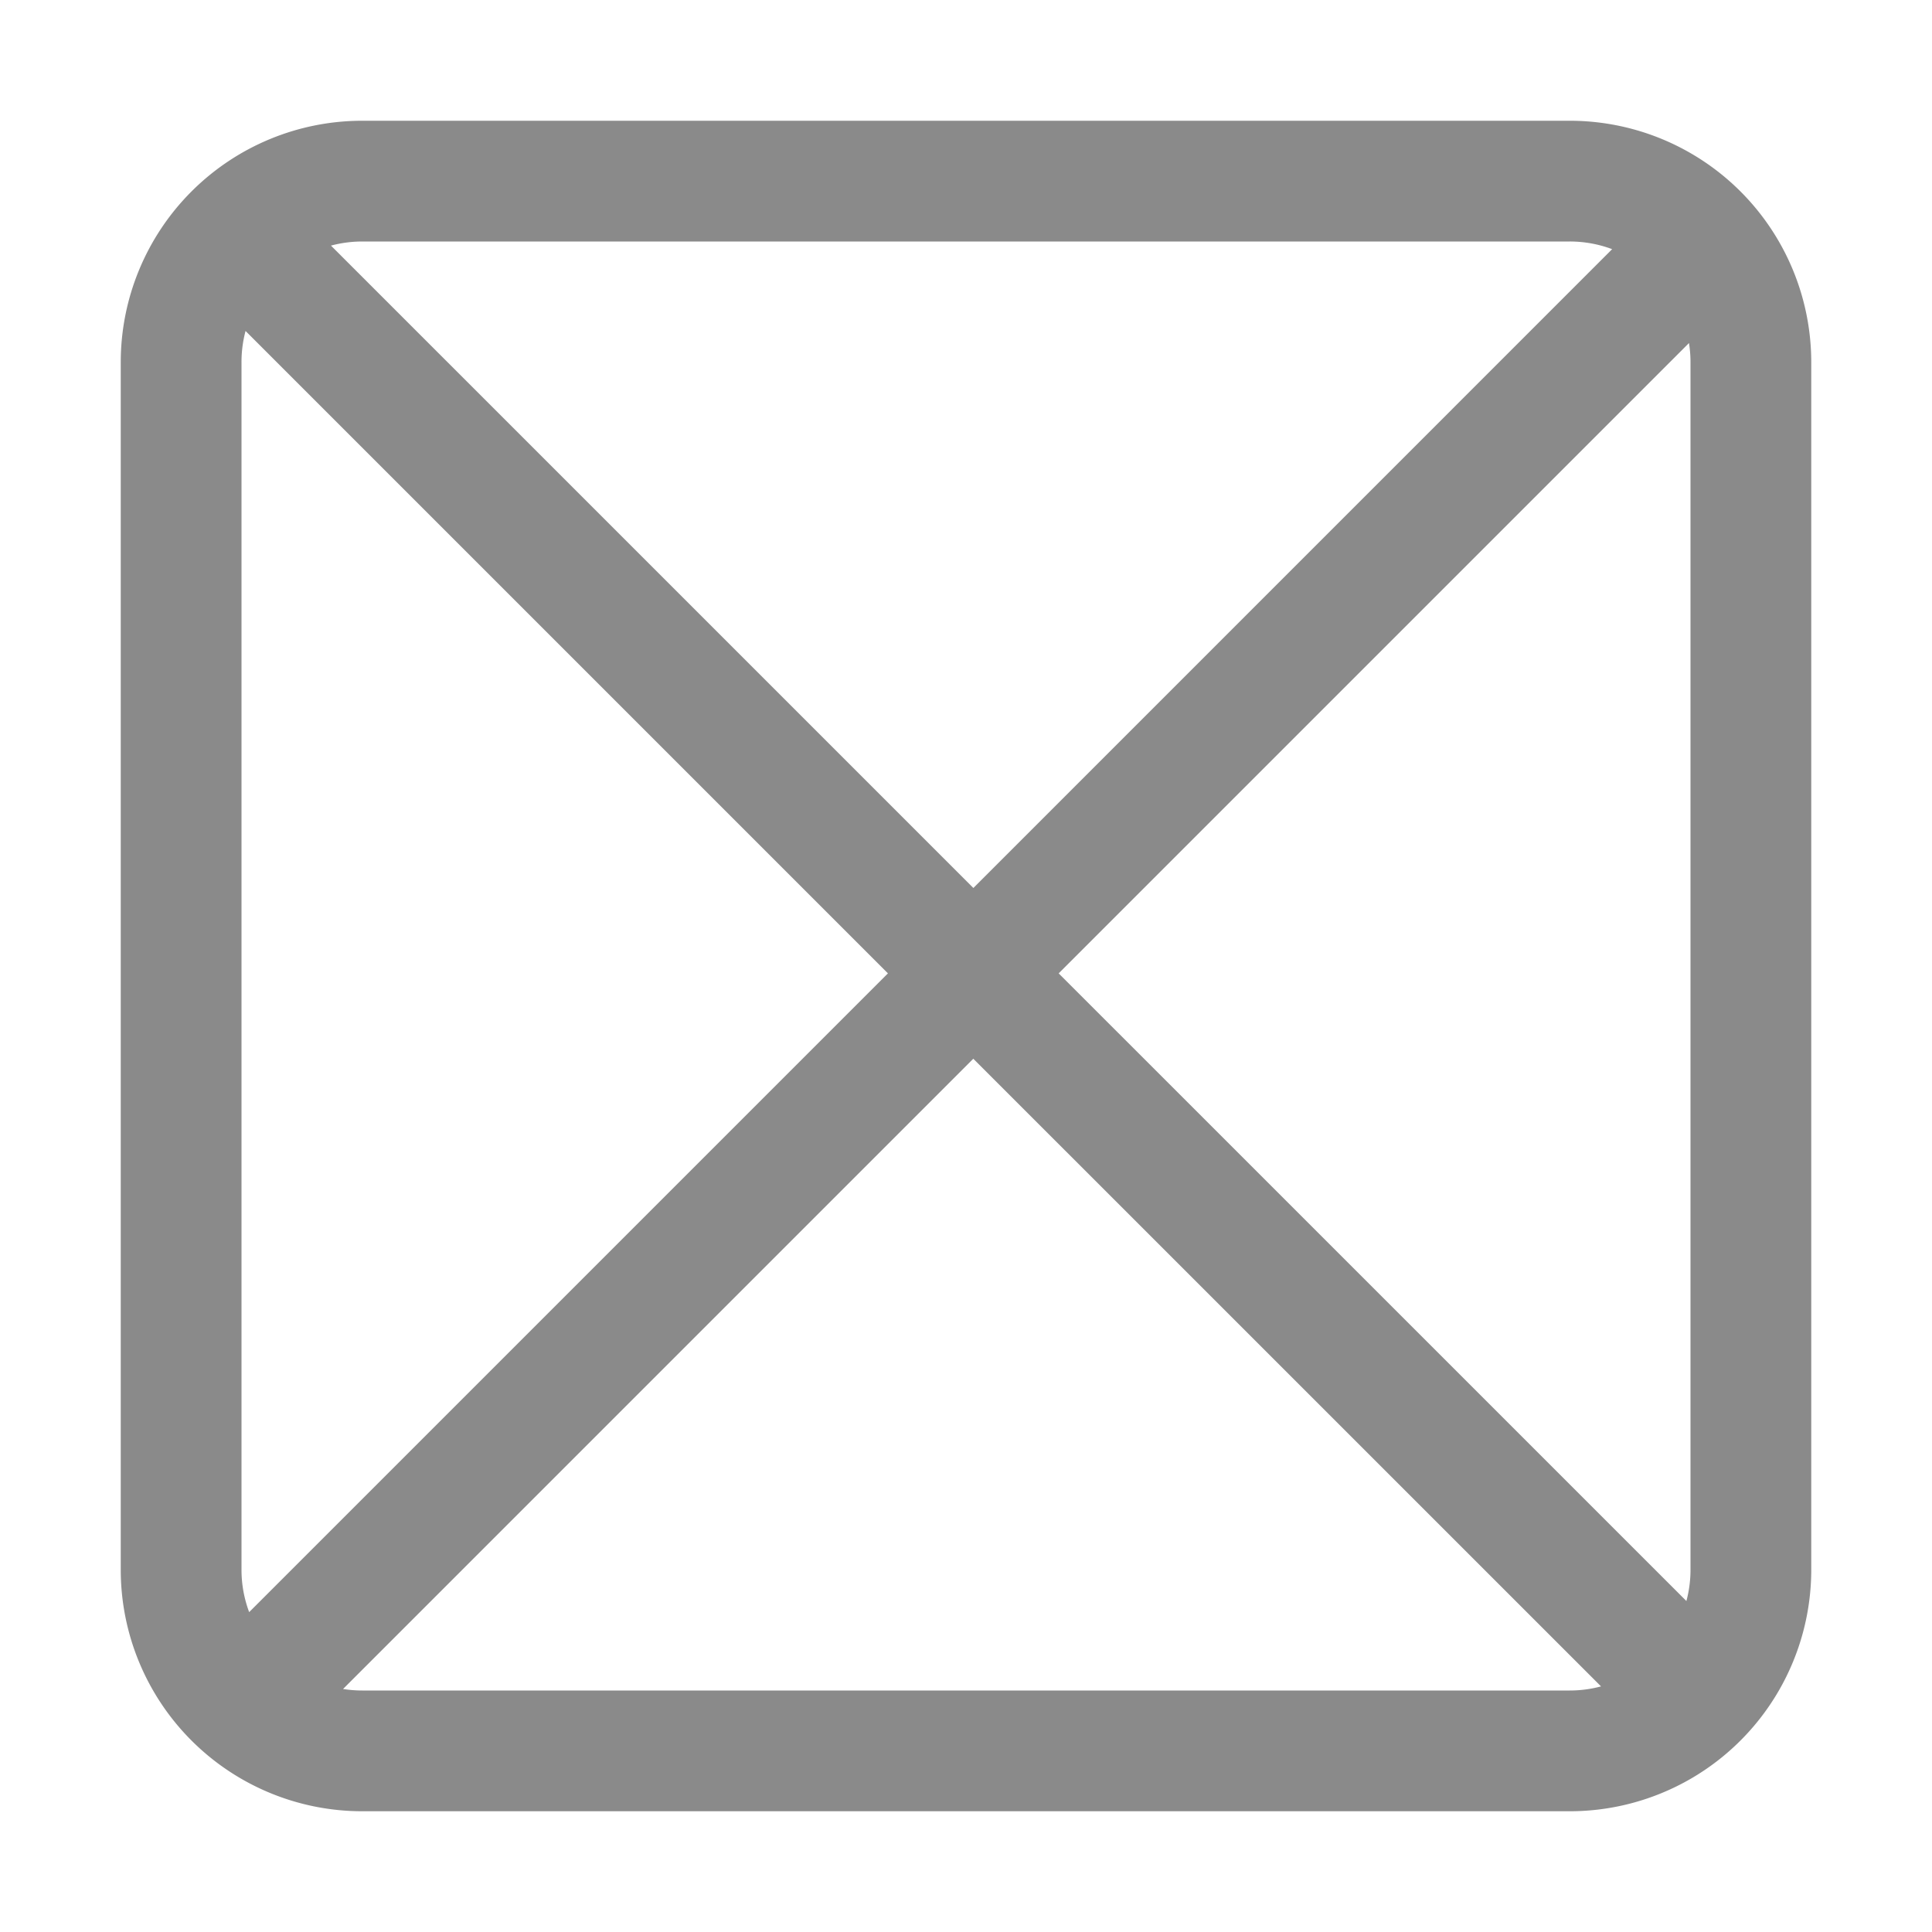 <?xml version="1.0" standalone="no"?><!DOCTYPE svg PUBLIC "-//W3C//DTD SVG 1.1//EN" "http://www.w3.org/Graphics/SVG/1.1/DTD/svg11.dtd"><svg t="1513301044927" class="icon" style="" viewBox="0 0 1024 1024" version="1.1" xmlns="http://www.w3.org/2000/svg" p-id="6021" xmlns:xlink="http://www.w3.org/1999/xlink" width="128" height="128"><defs><style type="text/css"></style></defs><path d="M895.2 181.824l-334.08 334.08 332.704 332.672c1.408-5.28 2.176-10.848 2.176-16.576V192c0-3.456-0.288-6.848-0.8-10.176z m-40.736-49.76A63.872 63.872 0 0 0 832 128H192c-5.76 0-11.296 0.768-16.576 2.176l340.48 340.48 338.56-338.592zM181.824 895.2c3.328 0.512 6.72 0.8 10.176 0.8h640c5.76 0 11.296-0.768 16.576-2.176L515.872 561.152 181.824 895.2z m-49.76-40.736l338.56-338.56-340.48-340.48A64.096 64.096 0 0 0 128 192v640c0 7.904 1.44 15.456 4.064 22.464zM192 64h640a128 128 0 0 1 128 128v640a128 128 0 0 1-128 128H192a128 128 0 0 1-128-128V192a128 128 0 0 1 128-128z" p-id="6022" fill="#8a8a8a"></path></svg>